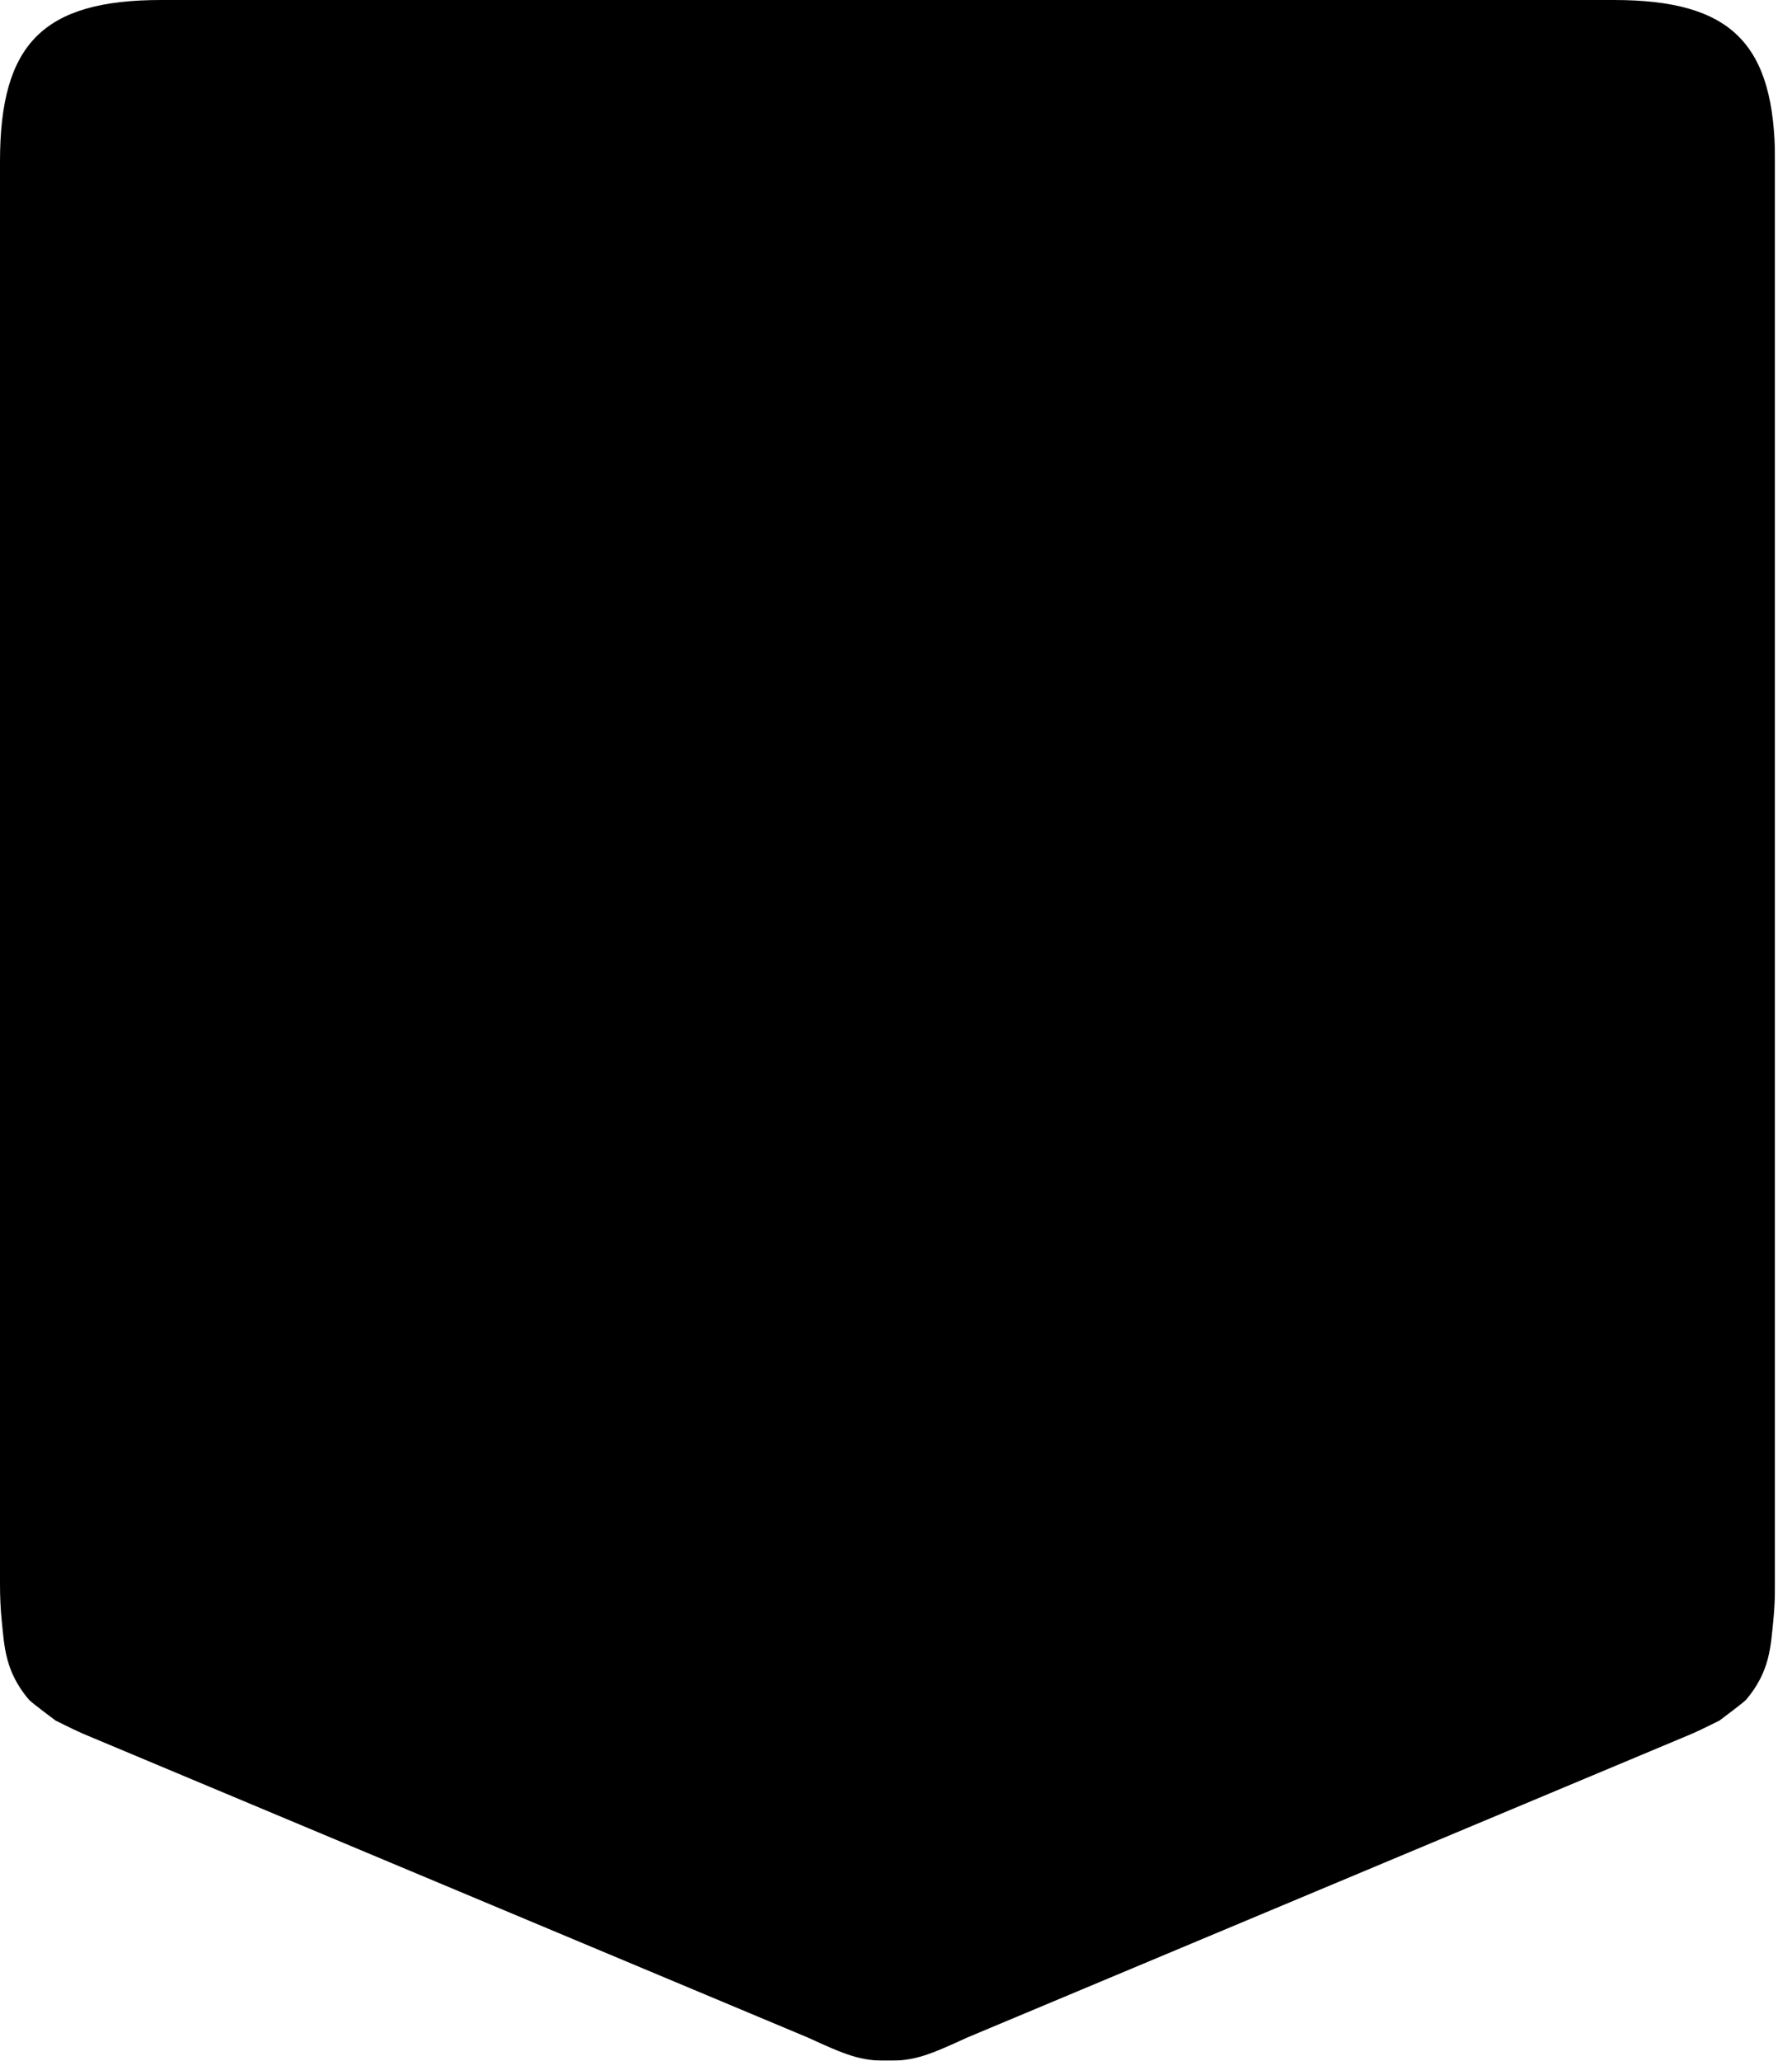 <svg data-v-4f044bb0="" width="87" height="100" viewBox="0 0 87 100" fill="none" xmlns="http://www.w3.org/2000/svg" class="icon storefront-icon" alt="Магазин Epic Games" style="--3963a902: currentColor;"><g clip-path="url(#clip0_54_2457)"><mask id="mask0_54_2457" style="mask-type:luminance;" maskUnits="userSpaceOnUse" x="-38" y="-21" width="161" height="142"><path d="M-37.025 -20.232H122.766V120.188H-37.025V-20.232Z" fill="white"></path></mask><g mask="url(#mask0_54_2457)"><path fill-rule="evenodd" clip-rule="evenodd" d="M78.351 -5.66531e-05H7.826C2.11 -5.66531e-05 0 2.11 0 7.829V76.837C0 77.484 0.026 78.085 0.083 78.642C0.213 79.89 0.238 81.1 1.399 82.477C1.512 82.612 2.698 83.494 2.698 83.494C3.335 83.807 3.771 84.037 4.49 84.326L39.217 98.876C41.02 99.702 41.774 100.024 43.083 99.999V99.999C43.085 99.999 43.086 99.999 43.088 99.999C43.09 99.999 43.092 99.999 43.093 99.999V99.999C44.403 100.024 45.157 99.702 46.96 98.876L81.687 84.326C82.406 84.037 82.841 83.807 83.479 83.494C83.479 83.494 84.664 82.612 84.778 82.477C85.939 81.1 85.963 79.89 86.093 78.642C86.15 78.085 86.177 77.484 86.177 76.837V7.829C86.177 2.11 84.067 -5.66531e-05 78.351 -5.66531e-05Z" fill="currentColor"></path><path d="M73.627 69.379L73.611 69.538L73.595 69.713L73.563 69.872L73.516 70.031L73.485 70.174L73.437 70.334L73.373 70.477L73.309 70.604L73.247 70.748L73.167 70.875L73.088 71.002L72.993 71.13L72.913 71.257L72.819 71.368L72.707 71.48L72.613 71.575L72.486 71.687L72.375 71.782L72.248 71.878L72.121 71.956L71.995 72.052L71.852 72.131L71.709 72.195L71.567 72.275L71.408 72.338L71.25 72.402L71.091 72.45L70.933 72.498L70.79 72.545L70.632 72.577L70.489 72.609L70.347 72.641L70.188 72.673L70.029 72.688L69.887 72.704L69.728 72.72L69.554 72.736L69.396 72.752H69.237H69.063H68.888H68.73L68.572 72.736H68.398L68.239 72.72L68.08 72.704L67.906 72.688L67.748 72.657L67.59 72.641L67.43 72.609L67.272 72.577L67.114 72.545L66.956 72.513L66.796 72.466L66.654 72.434L66.496 72.386L66.338 72.338L66.195 72.275L66.036 72.227L65.894 72.179L65.736 72.115L65.592 72.052L65.45 71.988L65.308 71.909L65.165 71.846L65.022 71.766L64.896 71.687L64.752 71.607L64.626 71.527L64.499 71.448L64.372 71.352L64.246 71.257L64.119 71.161L63.992 71.066L63.881 70.97L63.754 70.859L63.85 70.732L63.96 70.62L64.056 70.493L64.166 70.365L64.262 70.254L64.356 70.127L64.468 69.999L64.562 69.888L64.674 69.761L64.768 69.649L64.88 69.522L64.974 69.394L65.07 69.283L65.18 69.156L65.276 69.028L65.386 68.917L65.482 68.79L65.608 68.885L65.751 68.981L65.878 69.076L66.02 69.172L66.148 69.251L66.29 69.347L66.416 69.426L66.56 69.49L66.686 69.57L66.828 69.633L66.972 69.697L67.114 69.761L67.256 69.808L67.4 69.872L67.558 69.92L67.716 69.968L67.858 70.015L68.017 70.047L68.176 70.079L68.334 70.111L68.508 70.127L68.667 70.159H68.826L68.999 70.174H69.158H69.348L69.522 70.159L69.681 70.127L69.823 70.095L69.966 70.063L70.093 70.015L70.204 69.952L70.331 69.856L70.426 69.745L70.489 69.617L70.537 69.474L70.553 69.315V69.283L70.537 69.092L70.474 68.933L70.394 68.822L70.283 68.726L70.156 68.63L70.029 68.567L69.887 68.503L69.728 68.439L69.538 68.36L69.427 68.328L69.301 68.296L69.158 68.248L69.016 68.217L68.857 68.169L68.698 68.137L68.524 68.089L68.366 68.058L68.192 68.01L68.033 67.978L67.874 67.93L67.716 67.898L67.558 67.85L67.414 67.803L67.256 67.771L67.114 67.723L66.972 67.675L66.828 67.628L66.654 67.564L66.496 67.5L66.338 67.437L66.178 67.373L66.036 67.293L65.878 67.214L65.751 67.134L65.608 67.055L65.482 66.959L65.355 66.88L65.244 66.784L65.133 66.673L65.022 66.561L64.927 66.45L64.832 66.338L64.752 66.227L64.674 66.1L64.594 65.956L64.531 65.846L64.483 65.719L64.436 65.575L64.388 65.448L64.356 65.289L64.325 65.145L64.309 64.986L64.293 64.827L64.277 64.652V64.477V64.445V64.286L64.293 64.127L64.309 63.983L64.325 63.824L64.356 63.681L64.388 63.538L64.436 63.394L64.468 63.251L64.531 63.108L64.594 62.965L64.658 62.822L64.737 62.678L64.816 62.535L64.911 62.408L65.006 62.28L65.117 62.153L65.228 62.042L65.339 61.914L65.466 61.803L65.576 61.723L65.704 61.628L65.83 61.532L65.957 61.453L66.1 61.373L66.242 61.309L66.384 61.23L66.528 61.166L66.686 61.118L66.844 61.055L66.987 61.007L67.114 60.975L67.256 60.943L67.4 60.911L67.558 60.88L67.7 60.848L67.858 60.832L68.017 60.816L68.176 60.8L68.334 60.784H68.492H68.667H68.841H69.016L69.19 60.8L69.364 60.816H69.522L69.697 60.832L69.855 60.864L70.029 60.88L70.188 60.911L70.331 60.943L70.489 60.975L70.647 61.007L70.79 61.039L70.949 61.087L71.091 61.134L71.234 61.166L71.393 61.23L71.535 61.278L71.677 61.341L71.82 61.405L71.979 61.468L72.121 61.548L72.248 61.612L72.391 61.691L72.533 61.771L72.66 61.851L72.803 61.946L72.93 62.026L73.057 62.121L73.183 62.217L73.309 62.312L73.215 62.44L73.135 62.567L73.041 62.694L72.945 62.822L72.851 62.965L72.771 63.092L72.676 63.219L72.581 63.347L72.502 63.474L72.407 63.602L72.311 63.729L72.232 63.856L72.137 63.999L72.042 64.127L71.947 64.254L71.868 64.381L71.773 64.509L71.646 64.413L71.503 64.334L71.377 64.254L71.25 64.159L71.107 64.095L70.98 64.015L70.838 63.952L70.711 63.888L70.568 63.824L70.442 63.761L70.299 63.713L70.172 63.649L69.998 63.602L69.84 63.554L69.681 63.506L69.522 63.474L69.364 63.442L69.206 63.41L69.047 63.394L68.888 63.379L68.746 63.363H68.588H68.398L68.224 63.394L68.064 63.426L67.922 63.458L67.796 63.522L67.684 63.585L67.542 63.713L67.446 63.856L67.384 63.999L67.368 64.159V64.191L67.384 64.397L67.462 64.572L67.526 64.668L67.636 64.779L67.78 64.859L67.906 64.939L68.064 65.002L68.239 65.066L68.429 65.13L68.556 65.161L68.682 65.209L68.826 65.241L68.968 65.289L69.126 65.321L69.301 65.368L69.475 65.416L69.65 65.464L69.823 65.496L69.982 65.543L70.156 65.591L70.315 65.623L70.474 65.671L70.632 65.719L70.774 65.766L70.933 65.814L71.076 65.862L71.218 65.909L71.393 65.972L71.551 66.052L71.709 66.115L71.868 66.195L72.011 66.275L72.153 66.354L72.279 66.434L72.407 66.529L72.533 66.609L72.66 66.72L72.787 66.832L72.897 66.959L73.009 67.07L73.103 67.198L73.199 67.341L73.278 67.468L73.357 67.612L73.421 67.739L73.469 67.882L73.516 68.025L73.547 68.169L73.579 68.328L73.611 68.487L73.627 68.646L73.643 68.822V68.996V69.028V69.204L73.627 69.379ZM62.514 72.561H62.355H62.196H62.038H61.88H61.721H61.562H61.404H61.246H61.071H60.913H60.754H60.596H60.437H60.279H60.12H59.962H59.803H59.645H59.487H59.328H59.17H59.011H58.853H58.694H58.536H58.377H58.219H58.06H57.886H57.727H57.569H57.411H57.252H57.093H56.935H56.777H56.618H56.459H56.301H56.143H55.985H55.825H55.667H55.509H55.351H55.192H55.033H54.859H54.701H54.543H54.383H54.225H54.067H53.909H53.75H53.592H53.433V72.402V72.243V72.084V71.925V71.766V71.607V71.448V71.289V71.13V70.97V70.811V70.652V70.493V70.334V70.174V70.015V69.856V69.697V69.554V69.394V69.235V69.076V68.917V68.758V68.599V68.439V68.28V68.121V67.962V67.803V67.644V67.484V67.325V67.166V67.007V66.848V66.688V66.529V66.37V66.211V66.052V65.894V65.734V65.575V65.416V65.257V65.098V64.939V64.779V64.62V64.461V64.302V64.143V63.983V63.84V63.681V63.522V63.363V63.203V63.044V62.885V62.726V62.567V62.408V62.248V62.089V61.93V61.771V61.612V61.453V61.294V61.134V60.975H53.592H53.75H53.909H54.067H54.225H54.383H54.543H54.701H54.859H55.017H55.177H55.335H55.493H55.651H55.794H55.953H56.111H56.269H56.428H56.587H56.745H56.903H57.062H57.221H57.379H57.537H57.696H57.855H58.013H58.171H58.33H58.489H58.647H58.805H58.963H59.122H59.281H59.439H59.597H59.756H59.914H60.073H60.231H60.374H60.532H60.691H60.849H61.008H61.166H61.325H61.483H61.642H61.8H61.958H62.117H62.276H62.434H62.592V61.134V61.278V61.437V61.596V61.755V61.898V62.057V62.217V62.36V62.519V62.678V62.822V62.981V63.14V63.299V63.442V63.602H62.434H62.276H62.117H61.958H61.8H61.642H61.499H61.34H61.182H61.024H60.865H60.707H60.548H60.39H60.231H60.073H59.914H59.756H59.597H59.455H59.296H59.138H58.979H58.821H58.663H58.504H58.345H58.187H58.029H57.87H57.711H57.553H57.411H57.252H57.093H56.935H56.777H56.618H56.459V63.761V63.92V64.079V64.238V64.397V64.541V64.7V64.859V65.018V65.177V65.336V65.496H56.618H56.777H56.935H57.093H57.252H57.411H57.569H57.727H57.87H58.029H58.187H58.345H58.504H58.663H58.821H58.979H59.138H59.296H59.455H59.613H59.772H59.93H60.089H60.247H60.406H60.564H60.707H60.865H61.024H61.182H61.34H61.499H61.658H61.816H61.974V65.655V65.798V65.956V66.115V66.259V66.418V66.577V66.72V66.88V67.039V67.198V67.341V67.5V67.659V67.803V67.962H61.816H61.658H61.499H61.34H61.182H61.024H60.865H60.707H60.564H60.406H60.247H60.089H59.93H59.772H59.613H59.455H59.296H59.138H58.979H58.821H58.663H58.504H58.345H58.187H58.029H57.87H57.727H57.569H57.411H57.252H57.093H56.935H56.777H56.618H56.459V68.121V68.296V68.455V68.615V68.79V68.949V69.108V69.283V69.442V69.601V69.776V69.936H56.618H56.777H56.935H57.093H57.252H57.411H57.569H57.727H57.886H58.06H58.219H58.377H58.536H58.694H58.853H59.011H59.17H59.328H59.487H59.645H59.803H59.962H60.12H60.279H60.437H60.596H60.754H60.913H61.071H61.246H61.404H61.562H61.721H61.88H62.038H62.196H62.355H62.514H62.672V70.095V70.238V70.397V70.556V70.716V70.859V71.018V71.177V71.321V71.48V71.639V71.782V71.94V72.1V72.259V72.402V72.561H62.514ZM50.935 72.561H50.777H50.618H50.444H50.285H50.127H49.969H49.81H49.651H49.477H49.319H49.161H49.002H48.843H48.685H48.511H48.352H48.194H48.035V72.402V72.243V72.084V71.924V71.764V71.605V71.446V71.287V71.128V70.969V70.809V70.649V70.49V70.331V70.172V70.012V69.852V69.693V69.534V69.375V69.216V69.056V68.896V68.737V68.578V68.419V68.26V68.1V67.94V67.781V67.622V67.463V67.304V67.144V66.984V66.825V66.666V66.507V66.348V66.188V66.028V65.869V65.71L47.956 65.837L47.861 65.982L47.782 66.109L47.687 66.236L47.608 66.379L47.512 66.507L47.433 66.634L47.354 66.778L47.259 66.906L47.179 67.033L47.084 67.16L47.005 67.305L46.91 67.432L46.831 67.559L46.752 67.703L46.656 67.831L46.577 67.958L46.482 68.101L46.403 68.229L46.308 68.356L46.229 68.5L46.15 68.628L46.054 68.755L45.975 68.898L45.88 69.026L45.801 69.154L45.706 69.281L45.626 69.424L45.547 69.553L45.452 69.68L45.373 69.823L45.278 69.951L45.198 70.078L45.104 70.222L45.024 70.35H44.961L44.866 70.206L44.786 70.078L44.692 69.935L44.612 69.807L44.517 69.664L44.438 69.536L44.343 69.393L44.264 69.265L44.168 69.122L44.09 68.995L43.994 68.85L43.916 68.723L43.82 68.58L43.74 68.453L43.646 68.308L43.566 68.181L43.472 68.038L43.376 67.91L43.297 67.766L43.202 67.639L43.123 67.496L43.028 67.368L42.948 67.224L42.854 67.097L42.774 66.954L42.679 66.826L42.6 66.683L42.504 66.555L42.426 66.411L42.33 66.284L42.251 66.141L42.156 66.014L42.076 65.869L41.982 65.742V65.901V66.06V66.219V66.379V66.539V66.698V66.857V67.016V67.176V67.336V67.479V67.638V67.797V67.956V68.116V68.276V68.435V68.594V68.753V68.912V69.072V69.232V69.391V69.55V69.709V69.868V70.028V70.188V70.347V70.506V70.665V70.825V70.969V71.128V71.287V71.446V71.605V71.764V71.924V72.084V72.243V72.402V72.561H41.824H41.665H41.506H41.348H41.19H41.031H40.872H40.714H40.556H40.397H40.239H40.08H39.922H39.763H39.605H39.446H39.288H39.129H38.971V72.402V72.243V72.084V71.925V71.766V71.607V71.448V71.289V71.13V70.97V70.811V70.652V70.493V70.334V70.174V70.015V69.856V69.697V69.554V69.394V69.235V69.076V68.917V68.758V68.599V68.439V68.28V68.121V67.962V67.803V67.644V67.484V67.325V67.166V67.007V66.848V66.688V66.529V66.37V66.211V66.052V65.894V65.734V65.575V65.416V65.257V65.098V64.939V64.779V64.62V64.461V64.302V64.143V63.983V63.84V63.681V63.522V63.363V63.203V63.044V62.885V62.726V62.567V62.408V62.248V62.089V61.93V61.771V61.612V61.453V61.294V61.134V60.975H39.129H39.288H39.431H39.589H39.747H39.906H40.048H40.207H40.366H40.524H40.666H40.825H40.984H41.142H41.284H41.443H41.602H41.76H41.902H42.061H42.22L42.298 61.102L42.378 61.245L42.472 61.372L42.552 61.515L42.632 61.642L42.71 61.786L42.79 61.912L42.885 62.056L42.964 62.183L43.044 62.31L43.123 62.453L43.202 62.58L43.297 62.723L43.376 62.851L43.456 62.993L43.534 63.12L43.63 63.247L43.71 63.39L43.788 63.517L43.868 63.66L43.947 63.788L44.042 63.93L44.121 64.058L44.2 64.201L44.28 64.327L44.358 64.454L44.454 64.598L44.533 64.725L44.612 64.868L44.692 64.995L44.77 65.138L44.866 65.265L44.946 65.408L45.024 65.535L45.104 65.408L45.183 65.265L45.278 65.138L45.357 64.995L45.436 64.868L45.516 64.725L45.61 64.598L45.69 64.454L45.77 64.327L45.848 64.201L45.944 64.058L46.022 63.93L46.102 63.788L46.181 63.66L46.276 63.517L46.355 63.39L46.435 63.247L46.514 63.12L46.593 62.993L46.688 62.851L46.767 62.723L46.847 62.58L46.926 62.453L47.021 62.31L47.1 62.183L47.179 62.056L47.259 61.912L47.354 61.786L47.433 61.642L47.512 61.515L47.592 61.372L47.687 61.245L47.766 61.102L47.845 60.975H48.003H48.162H48.305H48.463H48.621H48.78H48.923H49.081H49.239H49.398H49.541H49.699H49.857H50.016H50.159H50.317H50.475H50.634H50.777H50.935H51.093V61.134V61.294V61.453V61.612V61.771V61.93V62.089V62.248V62.408V62.567V62.726V62.885V63.044V63.203V63.363V63.522V63.681V63.84V63.983V64.143V64.302V64.461V64.62V64.779V64.939V65.098V65.257V65.416V65.575V65.734V65.894V66.052V66.211V66.37V66.529V66.688V66.848V67.007V67.166V67.325V67.484V67.644V67.803V67.962V68.121V68.28V68.439V68.599V68.758V68.917V69.076V69.235V69.394V69.554V69.697V69.856V70.015V70.174V70.334V70.493V70.652V70.811V70.97V71.13V71.289V71.448V71.607V71.766V71.925V72.084V72.243V72.402V72.561H50.935ZM32.548 67.787L32.501 67.643L32.438 67.484L32.374 67.34L32.327 67.196L32.264 67.053L32.2 66.894L32.152 66.749L32.089 66.606L32.026 66.463L31.978 66.319L31.915 66.159L31.868 66.016L31.804 65.872L31.74 65.729L31.693 65.585L31.63 65.425L31.566 65.282L31.519 65.139L31.455 64.995L31.392 64.835L31.344 64.691L31.281 64.548L31.218 64.691L31.17 64.835L31.107 64.995L31.043 65.139L30.996 65.282L30.933 65.425L30.869 65.585L30.806 65.729L30.758 65.872L30.695 66.016L30.631 66.159L30.584 66.319L30.52 66.463L30.457 66.606L30.409 66.749L30.346 66.894L30.282 67.053L30.219 67.196L30.172 67.34L30.108 67.484L30.045 67.643L29.997 67.787L29.934 67.93H30.093H30.251H30.409H30.568H30.726H30.884H31.043H31.202H31.344H31.503H31.662H31.82H31.978H32.137H32.295H32.454H32.612L32.548 67.787ZM37.525 72.561H37.366H37.224H37.066H36.906H36.748H36.59H36.447H36.288H36.13H35.972H35.813H35.654H35.512H35.354H35.195H35.036H34.878H34.736H34.578H34.418L34.356 72.418L34.308 72.275L34.244 72.131L34.181 71.972L34.134 71.83L34.07 71.687L34.006 71.543L33.959 71.4L33.896 71.257L33.832 71.114L33.785 70.97L33.722 70.811L33.658 70.668L33.61 70.525L33.547 70.381H33.388H33.23H33.072H32.914H32.77H32.612H32.454H32.295H32.137H31.978H31.82H31.662H31.503H31.344H31.202H31.043H30.884H30.726H30.568H30.409H30.251H30.093H29.934H29.776H29.633H29.475H29.316H29.157H28.999L28.936 70.525L28.888 70.668L28.825 70.811L28.761 70.97L28.714 71.114L28.651 71.257L28.587 71.4L28.539 71.543L28.477 71.687L28.413 71.83L28.365 71.972L28.302 72.131L28.239 72.275L28.191 72.418L28.127 72.561H27.969H27.811H27.652H27.493H27.335H27.161H27.003H26.844H26.685H26.527H26.369H26.21H26.051H25.893H25.735H25.561H25.401H25.243H25.085H24.927L24.989 72.418L25.053 72.275L25.117 72.131L25.18 71.972L25.227 71.83L25.291 71.687L25.355 71.543L25.417 71.4L25.481 71.257L25.545 71.098L25.608 70.954L25.671 70.811L25.719 70.668L25.783 70.525L25.845 70.381L25.909 70.222L25.973 70.079L26.035 69.936L26.099 69.793L26.163 69.649L26.21 69.506L26.273 69.347L26.337 69.204L26.401 69.06L26.463 68.917L26.527 68.774L26.591 68.63L26.653 68.471L26.701 68.328L26.765 68.185L26.828 68.041L26.891 67.898L26.955 67.755L27.018 67.596L27.081 67.453L27.145 67.309L27.193 67.166L27.256 67.023L27.319 66.88L27.383 66.72L27.447 66.577L27.509 66.434L27.573 66.29L27.637 66.147L27.684 66.004L27.747 65.862L27.811 65.703L27.874 65.559L27.937 65.416L28.001 65.273L28.064 65.13L28.127 64.986L28.175 64.827L28.239 64.684L28.302 64.541L28.365 64.397L28.429 64.254L28.492 64.111L28.555 63.952L28.619 63.808L28.666 63.665L28.73 63.522L28.793 63.379L28.856 63.235L28.92 63.076L28.983 62.933L29.047 62.79L29.11 62.646L29.157 62.503L29.221 62.36L29.285 62.201L29.348 62.057L29.411 61.914L29.475 61.771L29.538 61.628L29.601 61.484L29.649 61.325L29.712 61.182L29.776 61.039L29.839 60.895H29.997H30.14H30.299H30.457H30.616H30.758H30.916H31.075H31.234H31.376H31.534H31.693H31.852H31.994H32.152H32.311H32.47H32.612H32.77L32.834 61.039L32.898 61.182L32.961 61.325L33.024 61.484L33.072 61.628L33.135 61.771L33.198 61.914L33.262 62.057L33.326 62.201L33.388 62.36L33.452 62.503L33.516 62.646L33.562 62.79L33.626 62.933L33.69 63.076L33.754 63.235L33.816 63.379L33.88 63.522L33.944 63.665L34.006 63.808L34.054 63.952L34.118 64.111L34.181 64.254L34.244 64.397L34.308 64.541L34.372 64.684L34.434 64.827L34.498 64.986L34.546 65.13L34.608 65.273L34.672 65.416L34.736 65.559L34.799 65.703L34.862 65.862L34.926 66.004L34.989 66.147L35.036 66.29L35.1 66.434L35.164 66.577L35.226 66.72L35.29 66.88L35.354 67.023L35.417 67.166L35.48 67.309L35.528 67.453L35.592 67.596L35.654 67.755L35.718 67.898L35.782 68.041L35.845 68.185L35.908 68.328L35.972 68.471L36.019 68.63L36.082 68.774L36.146 68.917L36.209 69.06L36.272 69.204L36.336 69.347L36.4 69.506L36.463 69.649L36.51 69.793L36.574 69.936L36.638 70.079L36.7 70.222L36.764 70.381L36.828 70.525L36.891 70.668L36.954 70.811L37.002 70.954L37.066 71.098L37.128 71.257L37.192 71.4L37.255 71.543L37.318 71.687L37.382 71.83L37.445 71.972L37.493 72.131L37.556 72.275L37.62 72.418L37.683 72.561H37.525ZM23.642 71.082L23.515 71.177L23.404 71.257L23.277 71.352L23.151 71.432L23.024 71.527L22.897 71.607L22.77 71.687L22.627 71.766L22.485 71.846L22.342 71.925L22.199 71.988L22.057 72.068L21.899 72.131L21.756 72.195L21.597 72.259L21.455 72.322L21.312 72.37L21.169 72.418L21.027 72.466L20.869 72.513L20.727 72.561L20.567 72.593L20.425 72.625L20.267 72.657L20.108 72.688L19.949 72.704L19.775 72.72L19.617 72.736L19.443 72.752L19.284 72.768L19.11 72.784H18.935H18.761H18.587H18.428L18.27 72.768L18.095 72.752L17.937 72.736L17.779 72.72L17.62 72.704L17.462 72.673L17.303 72.641L17.161 72.609L17.002 72.577L16.859 72.529L16.701 72.498L16.558 72.45L16.416 72.386L16.273 72.338L16.115 72.275L15.972 72.211L15.829 72.147L15.687 72.084L15.544 72.004L15.418 71.925L15.275 71.846L15.148 71.766L15.021 71.687L14.894 71.591L14.768 71.496L14.641 71.4L14.53 71.305L14.419 71.209L14.308 71.098L14.197 71.002L14.086 70.891L13.976 70.779L13.88 70.668L13.785 70.541L13.69 70.429L13.61 70.302L13.516 70.174L13.436 70.047L13.357 69.92L13.278 69.776L13.198 69.649L13.136 69.506L13.072 69.363L13.008 69.219L12.946 69.076L12.898 68.949L12.834 68.805L12.802 68.662L12.755 68.519L12.724 68.36L12.676 68.217L12.644 68.058L12.628 67.914L12.596 67.755L12.581 67.612L12.564 67.453L12.55 67.293L12.534 67.134V66.959V66.8V66.768V66.609L12.55 66.434V66.275L12.564 66.115L12.581 65.94L12.612 65.782L12.628 65.623L12.66 65.48L12.708 65.321L12.74 65.161L12.786 65.018L12.834 64.859L12.882 64.716L12.946 64.556L13.008 64.413L13.072 64.27L13.136 64.127L13.198 63.983L13.278 63.84L13.357 63.713L13.436 63.585L13.516 63.458L13.595 63.331L13.69 63.203L13.785 63.076L13.88 62.949L13.976 62.837L14.086 62.726L14.181 62.614L14.292 62.503L14.403 62.392L14.514 62.296L14.641 62.185L14.752 62.089L14.878 61.994L15.005 61.914L15.132 61.819L15.259 61.739L15.386 61.66L15.528 61.58L15.671 61.5L15.813 61.421L15.956 61.357L16.099 61.294L16.257 61.214L16.384 61.166L16.542 61.118L16.685 61.055L16.828 61.023L16.97 60.975L17.129 60.943L17.271 60.895L17.43 60.864L17.588 60.848L17.747 60.816L17.905 60.8L18.063 60.784L18.222 60.768L18.381 60.752H18.555H18.713H18.887H19.061L19.237 60.768L19.411 60.784H19.569L19.727 60.8L19.901 60.832L20.045 60.848L20.203 60.88L20.361 60.911L20.505 60.943L20.647 60.975L20.789 61.007L20.933 61.055L21.075 61.087L21.201 61.134L21.344 61.182L21.487 61.245L21.629 61.309L21.772 61.373L21.915 61.453L22.057 61.516L22.184 61.596L22.327 61.675L22.453 61.755L22.596 61.835L22.723 61.93L22.849 62.01L22.976 62.105L23.103 62.201L23.23 62.312L23.357 62.408L23.261 62.535L23.151 62.646L23.055 62.774L22.945 62.901L22.849 63.029L22.755 63.14L22.643 63.267L22.549 63.394L22.453 63.506L22.342 63.633L22.247 63.761L22.137 63.888L22.041 63.999L21.947 64.127L21.835 64.254L21.74 64.381L21.629 64.493L21.534 64.62L21.407 64.525L21.281 64.413L21.153 64.334L21.027 64.238L20.901 64.159L20.773 64.079L20.647 63.999L20.505 63.92L20.377 63.856L20.251 63.792L20.123 63.745L19.981 63.697L19.839 63.649L19.696 63.617L19.537 63.585L19.379 63.554L19.221 63.538L19.047 63.522L18.872 63.506H18.697H18.539L18.381 63.522L18.238 63.538L18.079 63.57L17.937 63.602L17.794 63.649L17.652 63.697L17.509 63.761L17.367 63.824L17.24 63.904L17.113 63.983L16.986 64.063L16.875 64.159L16.764 64.254L16.654 64.35L16.558 64.461L16.448 64.572L16.352 64.7L16.273 64.811L16.194 64.939L16.115 65.082L16.035 65.209L15.972 65.352L15.924 65.496L15.861 65.639L15.813 65.798L15.782 65.956L15.75 66.1L15.718 66.275L15.702 66.434L15.687 66.593V66.768V66.8V66.959L15.702 67.118L15.718 67.261L15.734 67.421L15.766 67.564L15.798 67.707L15.829 67.85L15.877 67.994L15.924 68.121L15.988 68.28L16.051 68.424L16.13 68.567L16.21 68.694L16.289 68.822L16.384 68.949L16.479 69.06L16.59 69.172L16.685 69.283L16.796 69.379L16.923 69.474L17.05 69.57L17.176 69.649L17.303 69.729L17.446 69.793L17.588 69.856L17.731 69.92L17.889 69.968L18.048 70.015L18.207 70.047L18.365 70.079L18.523 70.095L18.697 70.111H18.872H19.061L19.237 70.095L19.411 70.079L19.569 70.063L19.727 70.031L19.887 69.999L20.045 69.952L20.187 69.92L20.33 69.856L20.457 69.793L20.599 69.729L20.71 69.665L20.837 69.585V69.426V69.267V69.108V68.949V68.774V68.615V68.455V68.296V68.137H20.679H20.535H20.377H20.219H20.061H19.918H19.759H19.601H19.443H19.3H19.141H18.983H18.825H18.682H18.523V67.978V67.835V67.675V67.516V67.357V67.214V67.055V66.895V66.736V66.593V66.434V66.275V66.115V65.972V65.814H18.682H18.841H18.999H19.157H19.315H19.474H19.633H19.791H19.949H20.108H20.267H20.425H20.583H20.741H20.901H21.059H21.217H21.375H21.534H21.693H21.851H22.009H22.168H22.327H22.485H22.643H22.802H22.96H23.119H23.277H23.436H23.594H23.753V65.972V66.131V66.29V66.434V66.593V66.752V66.911V67.07V67.23V67.373V67.532V67.691V67.85V68.01V68.169V68.328V68.471V68.63V68.79V68.949V69.108V69.267V69.426V69.57V69.729V69.888V70.047V70.206V70.365V70.509V70.668V70.827V70.986L23.642 71.082Z" fill="black"></path><path d="M18.546 34.76H25.414V29.447H18.546V18.602H25.687V13.289H12.714V51.63H25.796V46.318H18.546V34.76Z" fill="black"></path><path d="M67.74 35.911V44.565C67.74 46.099 67.031 46.81 65.56 46.81H64.469C62.943 46.81 62.234 46.099 62.234 44.565V20.354C62.234 18.821 62.943 18.109 64.469 18.109H65.45C66.922 18.109 67.631 18.821 67.631 20.354V27.859H73.354V20.026C73.354 15.261 71.064 12.96 66.323 12.96H63.488C58.746 12.96 56.401 15.315 56.401 20.081V44.838C56.401 49.604 58.746 51.959 63.488 51.959H66.377C71.12 51.959 73.463 49.604 73.463 44.838V35.911H67.74Z" fill="black"></path><path d="M47.486 51.63H53.319V13.289H47.486V51.63Z" fill="black"></path><path d="M39.022 30.323C39.022 31.857 38.314 32.57 36.843 32.57H34.444V18.438H36.843C38.314 18.438 39.022 19.149 39.022 20.683V30.323ZM37.769 13.289H28.611V51.63H34.444V37.718H37.769C42.511 37.718 44.855 35.363 44.855 30.598V20.41C44.855 15.644 42.511 13.289 37.769 13.289Z" fill="black"></path><path fill-rule="evenodd" clip-rule="evenodd" d="M26.473 86.299H59.861L42.819 91.919L26.473 86.299Z" fill="black"></path></g></g><defs><clipPath id="clip0_54_2457"><rect width="86.177" height="100" fill="white"></rect></clipPath></defs></svg>